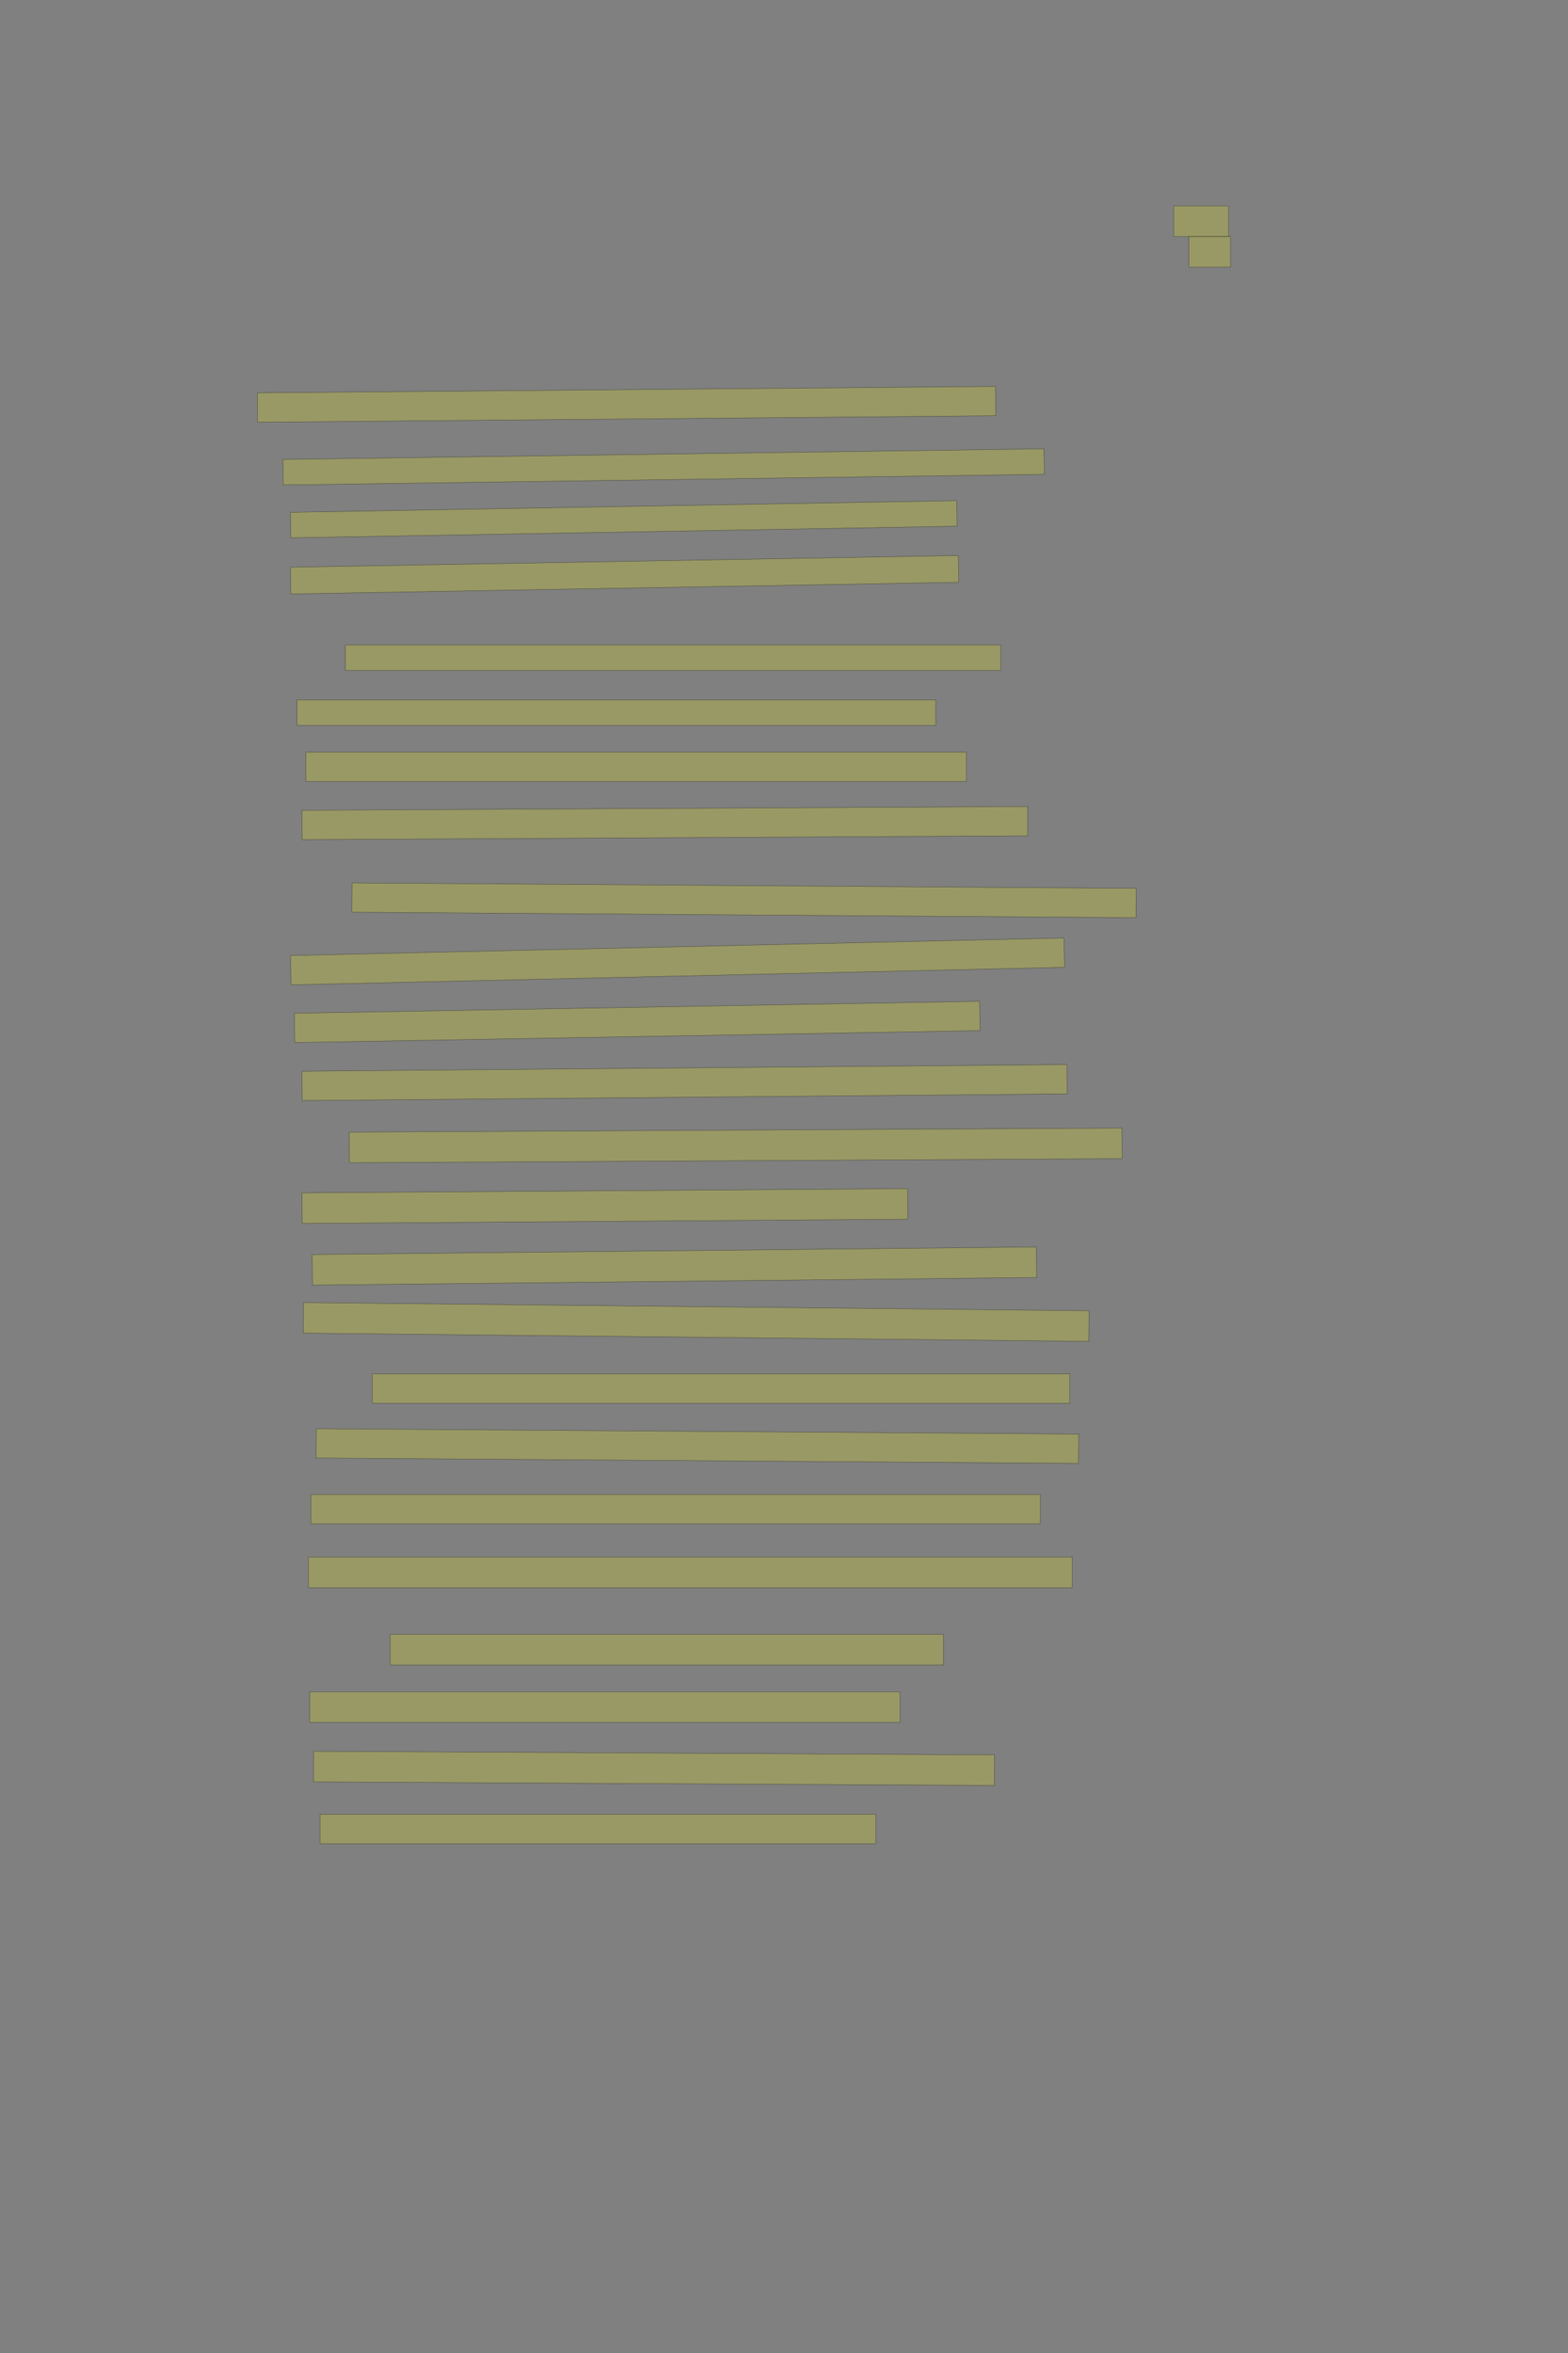 <?xml version="1.0" encoding="UTF-8" standalone="no"?><svg xmlns="http://www.w3.org/2000/svg" xmlns:xlink="http://www.w3.org/1999/xlink" height="6144" width="4096">
 <rect width="100%" height="100%" fill="#808080" stroke="none"/>
 <g>
  <title>Layer 1</title>
  <rect class=" imageannotationLine imageannotationLinked" fill="#FFFF00" fill-opacity="0.2" height="80" id="svg_2" stroke="#000000" stroke-opacity="0.5" width="143.57" x="3065.856" xlink:href="#la" y="537.667"/>
  <rect class=" imageannotationLine imageannotationLinked" fill="#FFFF00" fill-opacity="0.2" height="80" id="svg_4" stroke="#000000" stroke-opacity="0.5" width="108.57" x="3105.855" xlink:href="#lb" y="617.666"/>
  <rect class=" imageannotationLine imageannotationLinked" fill="#FFFF00" fill-opacity="0.2" height="76.609" id="svg_6" stroke="#000000" stroke-opacity="0.5" transform="rotate(-0.5, 1636.65, 1055.69)" width="1928.208" x="672.544" xlink:href="#lc" y="1017.382"/>
  <rect class=" imageannotationLine imageannotationLinked" fill="#FFFF00" fill-opacity="0.2" height="66.656" id="svg_8" stroke="#000000" stroke-opacity="0.5" transform="rotate(-0.8, 1733.54, 1219.11)" width="1988.573" x="739.258" xlink:href="#ld" y="1185.779"/>
  <rect class=" imageannotationLine imageannotationLinked" fill="#FFFF00" fill-opacity="0.2" height="66.656" id="svg_10" stroke="#000000" stroke-opacity="0.5" transform="rotate(-1, 1629.47, 1355.84)" width="1740.772" x="759.088" xlink:href="#le" y="1322.511"/>
  <rect class=" imageannotationLine imageannotationLinked" fill="#FFFF00" fill-opacity="0.2" height="69.873" id="svg_12" stroke="#000000" stroke-opacity="0.5" transform="rotate(-1, 1631.66, 1500.74)" width="1744.978" x="759.177" xlink:href="#lf" y="1465.806"/>
  <rect class=" imageannotationLine imageannotationLinked" fill="#FFFF00" fill-opacity="0.2" height="66.539" id="svg_14" stroke="#000000" stroke-opacity="0.5" width="1711.904" x="902.525" xlink:href="#lg" y="1684.183"/>
  <rect class=" imageannotationLine imageannotationLinked" fill="#FFFF00" fill-opacity="0.2" height="66.539" id="svg_16" stroke="#000000" stroke-opacity="0.5" width="1668.571" x="775.858" xlink:href="#lh" y="1827.517"/>
  <rect class=" imageannotationLine imageannotationLinked" fill="#FFFF00" fill-opacity="0.2" height="76.539" id="svg_18" stroke="#000000" stroke-opacity="0.5" width="1725.238" x="799.191" xlink:href="#li" y="1964.183"/>
  <rect class=" imageannotationLine imageannotationLinked" fill="#FFFF00" fill-opacity="0.2" height="76.539" id="svg_20" stroke="#000000" stroke-opacity="0.5" transform="rotate(-0.3, 1736.81, 2149.12)" width="1895.238" x="789.192" xlink:href="#lj" y="2110.85"/>
  <rect class=" imageannotationLine imageannotationLinked" fill="#FFFF00" fill-opacity="0.2" height="76.539" id="svg_22" stroke="#000000" stroke-opacity="0.5" transform="rotate(0.4, 1943.49, 2350.76)" width="2048.595" x="919.191" xlink:href="#lk" y="2312.494"/>
  <rect class=" imageannotationLine imageannotationLinked" fill="#FFFF00" fill-opacity="0.2" height="76.539" id="svg_24" stroke="#000000" stroke-opacity="0.5" transform="rotate(-1.3, 1769.87, 2510.41)" width="2021.076" x="759.332" xlink:href="#ll" y="2472.142"/>
  <rect class=" imageannotationLine imageannotationLinked" fill="#FFFF00" fill-opacity="0.2" height="76.539" id="svg_26" stroke="#000000" stroke-opacity="0.5" transform="rotate(-1, 1664.52, 2668.39)" width="1790.415" x="769.312" xlink:href="#lm" y="2630.117"/>
  <rect class=" imageannotationLine imageannotationLinked" fill="#FFFF00" fill-opacity="0.2" height="76.539" id="svg_28" stroke="#000000" stroke-opacity="0.5" transform="rotate(-0.5, 1788.28, 2826.73)" width="1998.172" x="789.195" xlink:href="#ln" y="2788.464"/>
  <rect class=" imageannotationLine imageannotationLinked" fill="#FFFF00" fill-opacity="0.2" height="79.838" id="svg_30" stroke="#000000" stroke-opacity="0.5" transform="rotate(-0.3, 1921.8, 2990.8)" width="2018.571" x="912.516" xlink:href="#lo" y="2950.885"/>
  <rect class=" imageannotationLine imageannotationLinked" fill="#FFFF00" fill-opacity="0.2" height="79.838" id="svg_32" stroke="#000000" stroke-opacity="0.5" transform="rotate(-0.4, 1580.14, 3149.14)" width="1581.904" x="789.191" xlink:href="#lp" y="3109.219"/>
  <rect class=" imageannotationLine imageannotationLinked" fill="#FFFF00" fill-opacity="0.2" height="79.838" id="svg_34" stroke="#000000" stroke-opacity="0.5" transform="rotate(-0.6, 1761.85, 3305.75)" width="1891.974" x="815.858" xlink:href="#lq" y="3265.832"/>
  <rect class=" imageannotationLine imageannotationLinked" fill="#FFFF00" fill-opacity="0.2" height="79.838" id="svg_36" stroke="#000000" stroke-opacity="0.5" transform="rotate(0.6, 1818.55, 3451.79)" width="2052.051" x="792.528" xlink:href="#lr" y="3411.872"/>
  <rect class=" imageannotationLine imageannotationLinked" fill="#FFFF00" fill-opacity="0.2" height="76.504" id="svg_38" stroke="#000000" stroke-opacity="0.5" width="1821.904" x="972.525" xlink:href="#ls" y="3587.552"/>
  <rect class=" imageannotationLine imageannotationLinked" fill="#FFFF00" fill-opacity="0.2" height="76.504" id="svg_40" stroke="#000000" stroke-opacity="0.5" transform="rotate(0.4, 1821.81, 3775.8)" width="1991.905" x="825.858" xlink:href="#lt" y="3737.552"/>
  <rect class=" imageannotationLine imageannotationLinked" fill="#FFFF00" fill-opacity="0.2" height="76.504" id="svg_42" stroke="#000000" stroke-opacity="0.5" width="1905.238" x="812.525" xlink:href="#lu" y="3902.552"/>
  <rect class=" imageannotationLine imageannotationLinked" fill="#FFFF00" fill-opacity="0.2" height="79.838" id="svg_44" stroke="#000000" stroke-opacity="0.5" width="1995.238" x="805.858" xlink:href="#lv" y="4065.885"/>
  <rect class=" imageannotationLine imageannotationLinked" fill="#FFFF00" fill-opacity="0.2" height="79.838" id="svg_46" stroke="#000000" stroke-opacity="0.5" width="1445.238" x="1019.191" xlink:href="#lw" y="4267.552"/>
  <rect class=" imageannotationLine imageannotationLinked" fill="#FFFF00" fill-opacity="0.2" height="79.838" id="svg_48" stroke="#000000" stroke-opacity="0.5" width="1541.904" x="809.191" xlink:href="#lx" y="4417.552"/>
  <rect class=" imageannotationLine imageannotationLinked" fill="#FFFF00" fill-opacity="0.2" height="79.838" id="svg_50" stroke="#000000" stroke-opacity="0.5" transform="rotate(0.3, 1708.48, 4617.47)" width="1778.571" x="819.191" xlink:href="#ly" y="4577.552"/>
  <rect class=" imageannotationLine imageannotationLinked" fill="#FFFF00" fill-opacity="0.2" height="76.504" id="svg_52" stroke="#000000" stroke-opacity="0.5" width="1451.904" x="835.858" xlink:href="#lz" y="4737.552"/>
 </g>

</svg>